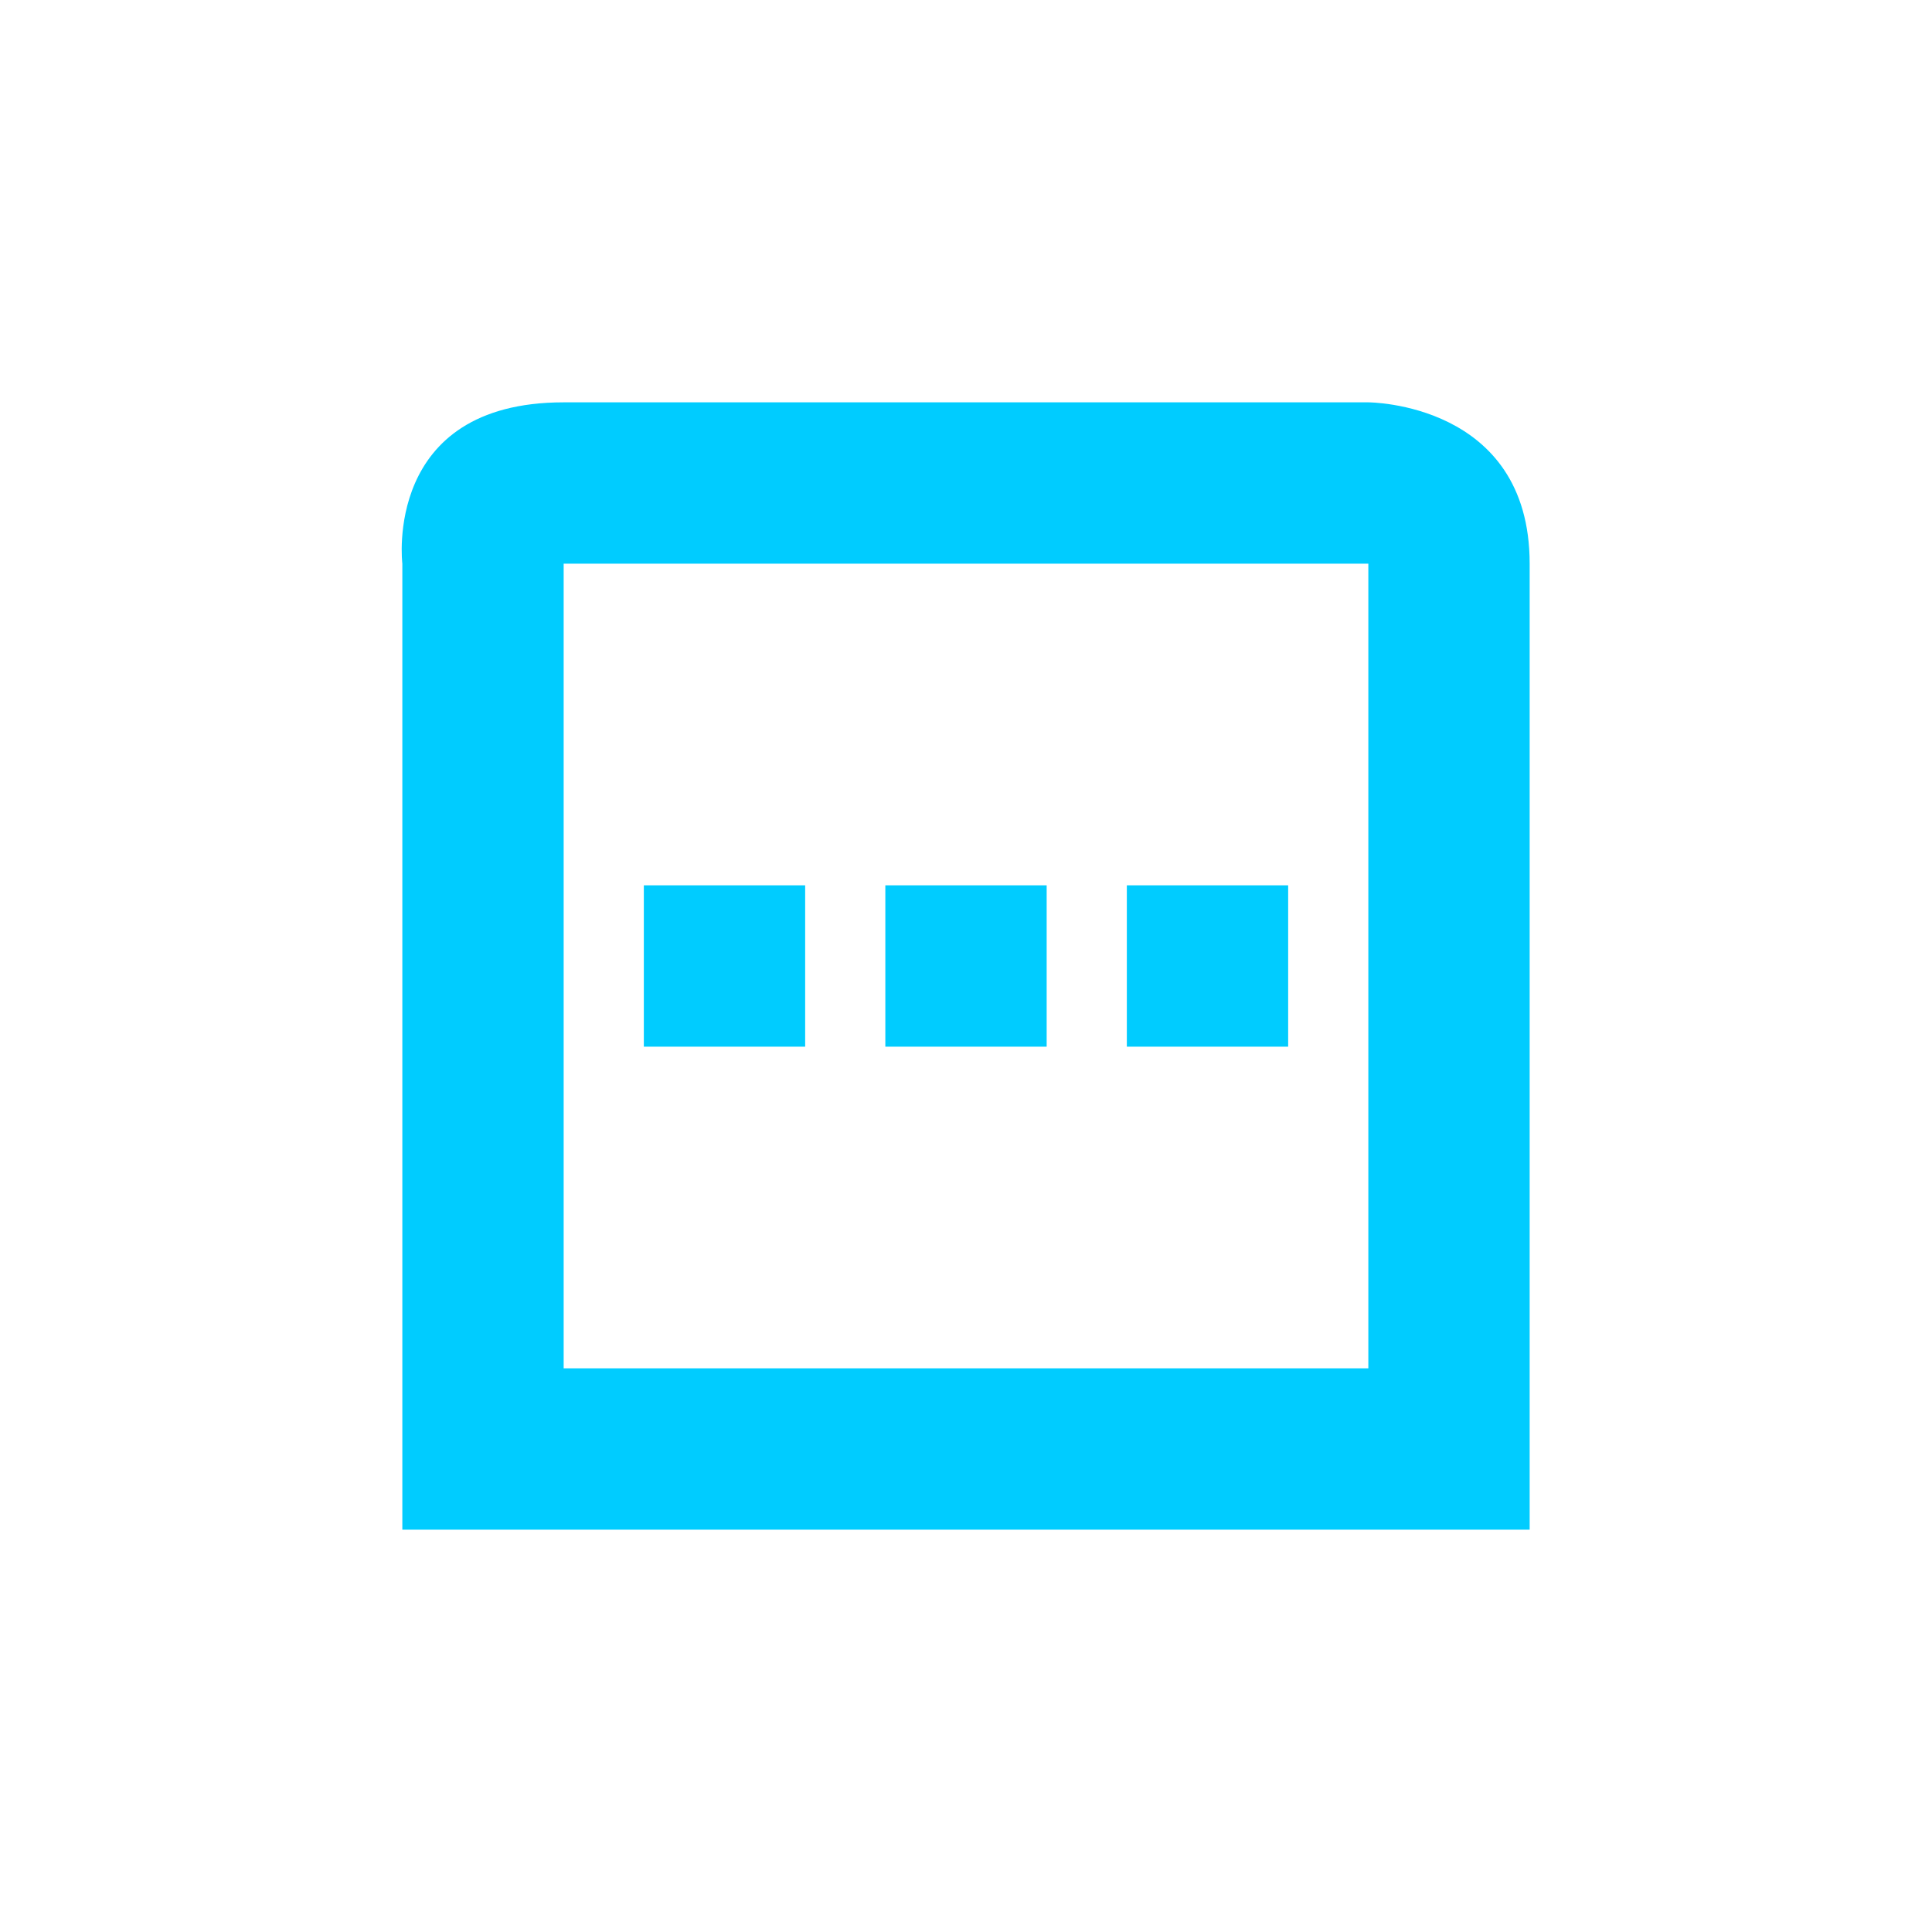 <svg xmlns="http://www.w3.org/2000/svg" xmlns:xlink="http://www.w3.org/1999/xlink" width="16" height="16" viewBox="0 0 16 16" version="1.1">
<g id="surface1">
<path style=" stroke:none;fill-rule:nonzero;fill:rgb(0%,80%,100%);fill-opacity:1;" d="M 4.668 3.332 C 3.168 3.332 3.332 4.668 3.332 4.668 L 3.332 12.668 L 12.668 12.668 L 12.668 4.668 C 12.668 3.332 11.332 3.332 11.332 3.332 Z M 4.668 4.668 L 11.332 4.668 L 11.332 11.332 L 4.668 11.332 Z M 5.332 7.332 L 5.332 8.668 L 6.668 8.668 L 6.668 7.332 Z M 7.332 7.332 L 7.332 8.668 L 8.668 8.668 L 8.668 7.332 Z M 9.332 7.332 L 9.332 8.668 L 10.668 8.668 L 10.668 7.332 Z M 9.332 7.332 "/>
</g>
</svg>
